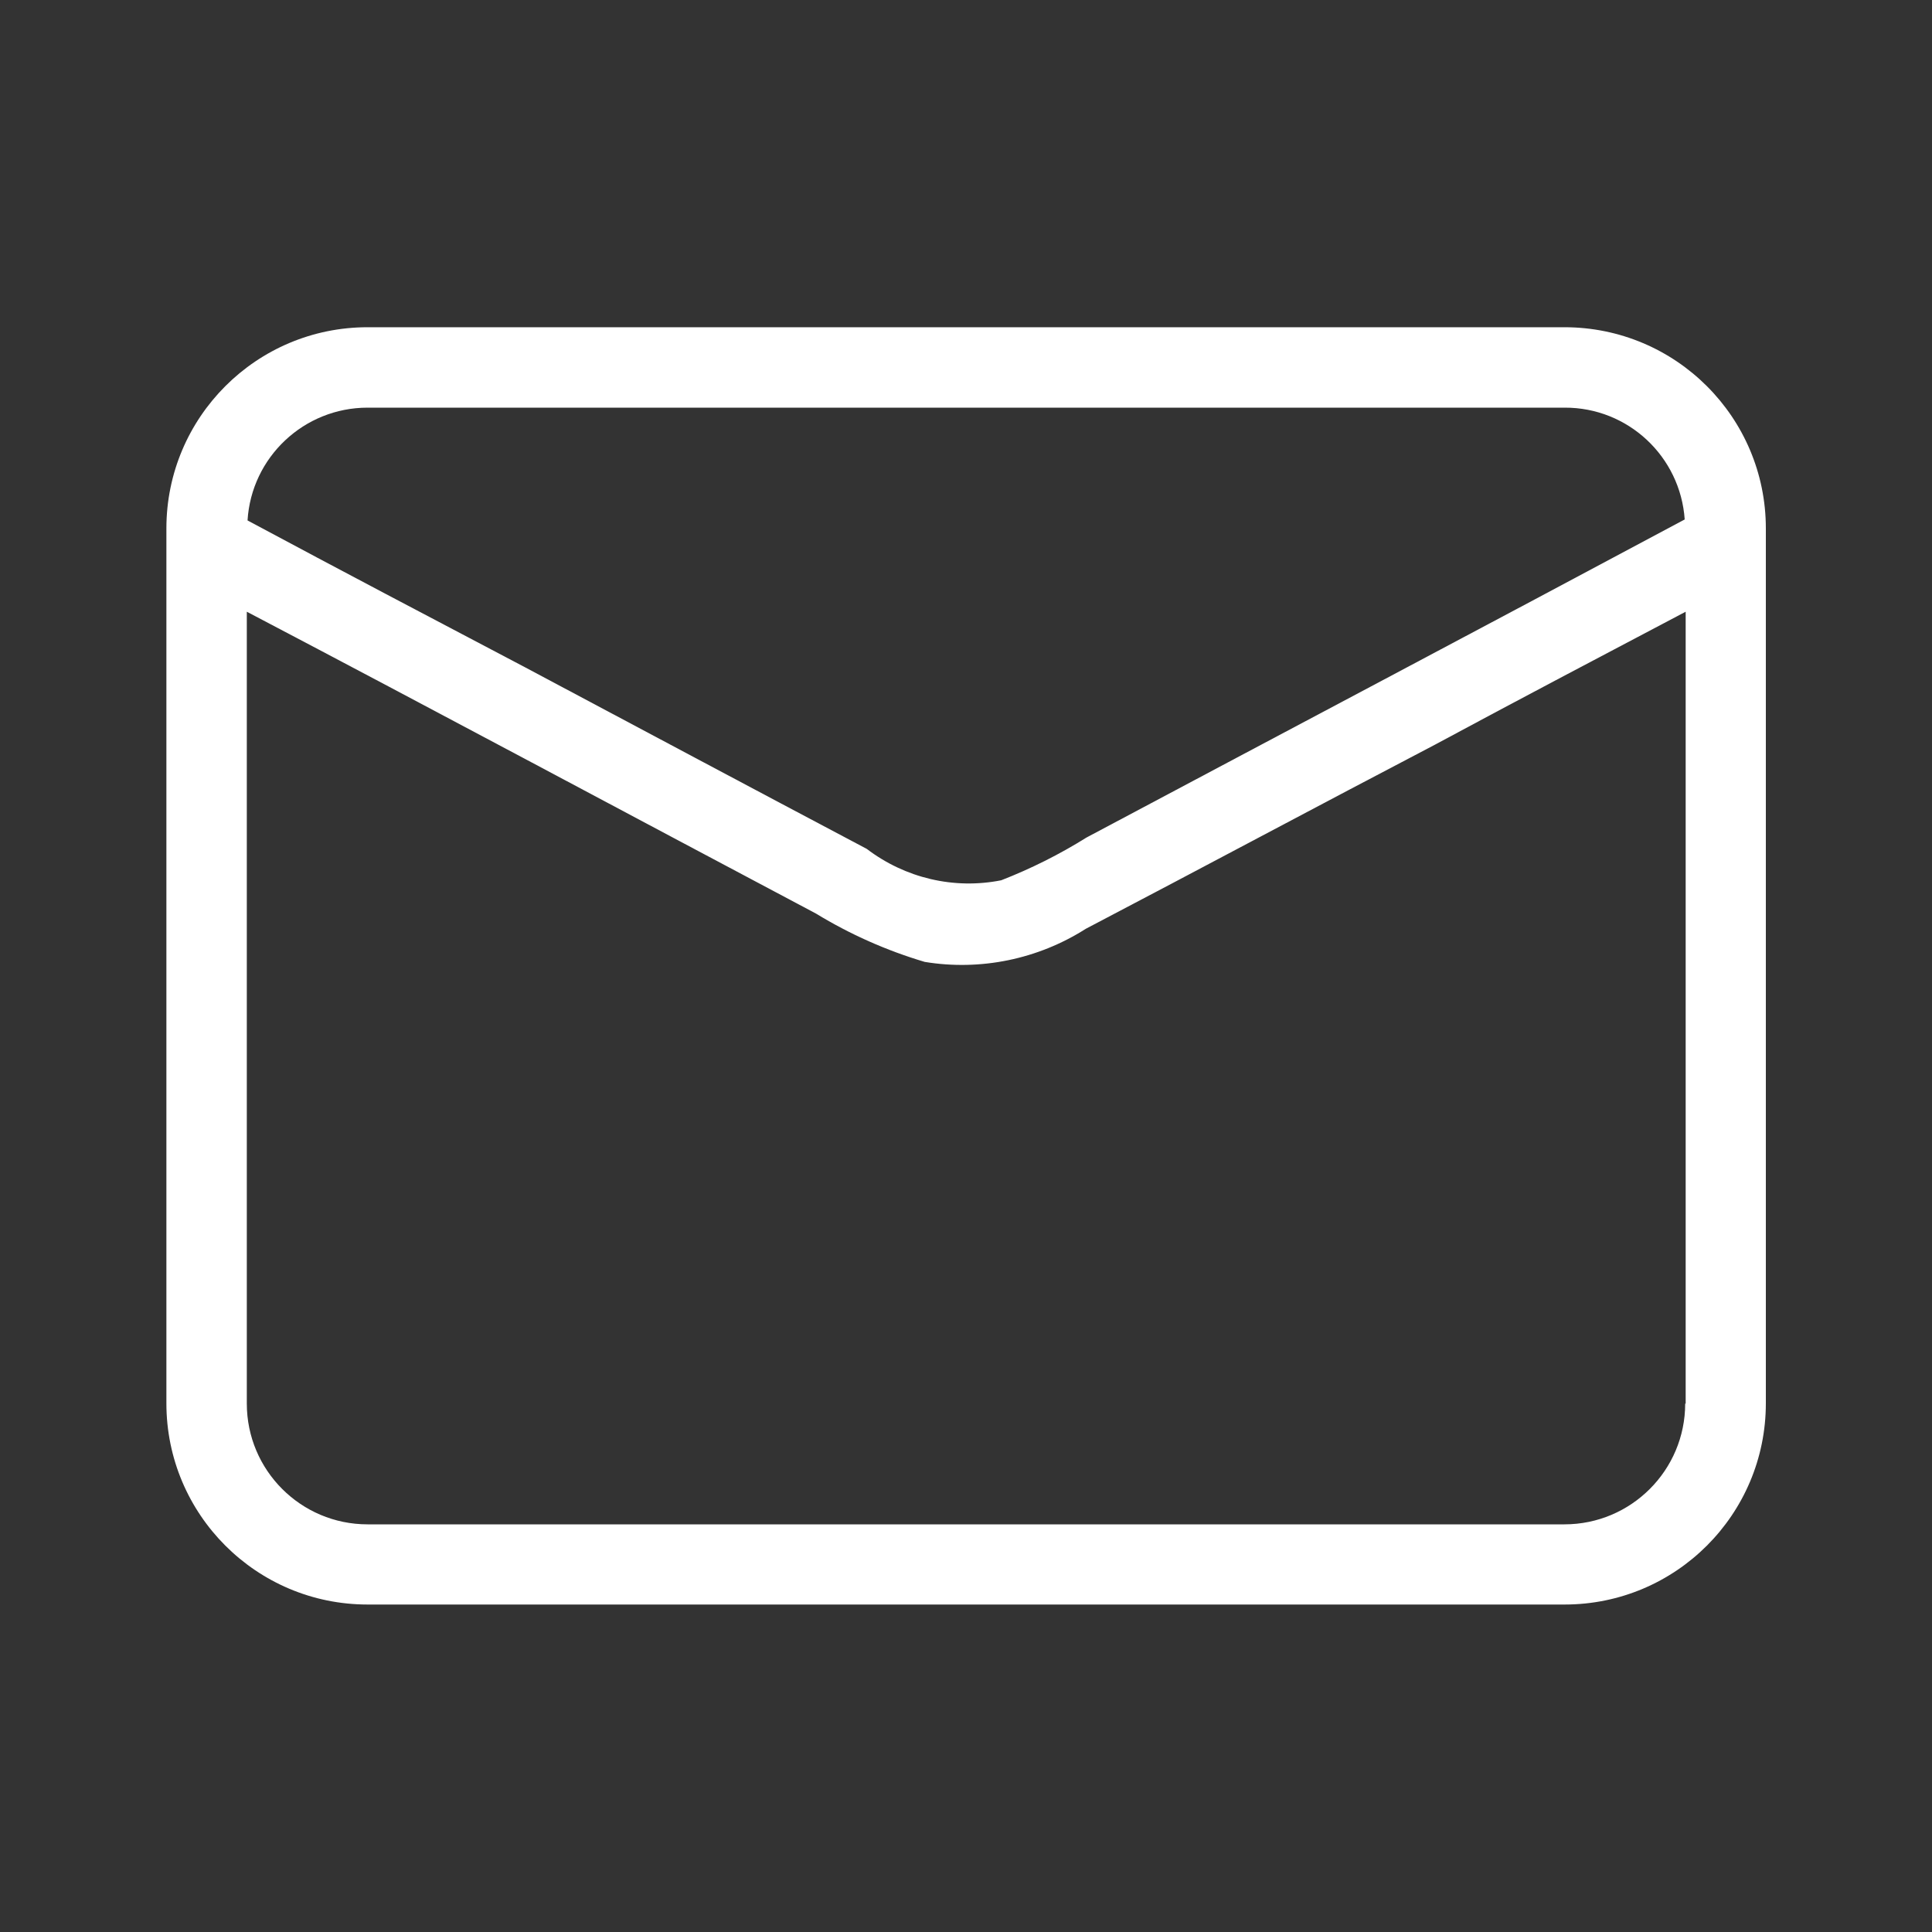 <?xml version="1.0" encoding="utf-8"?>
<!-- Generator: Adobe Illustrator 22.1.0, SVG Export Plug-In . SVG Version: 6.00 Build 0)  -->
<svg version="1.1" id="Calque_1" xmlns="http://www.w3.org/2000/svg" xmlns:xlink="http://www.w3.org/1999/xlink" x="0px" y="0px"
	 viewBox="0 0 800 800" style="enable-background:new 0 0 800 800;" xml:space="preserve">
<rect x="0" y="0" width="800" height="800" fill="#333333" stroke="none"/>
<style type="text/css">
	.st0{fill:#FFFFFF;}
</style>
<g id="Mail">
	<path class="st0" d="M647.8,135.5H152.2c-46,0-83.3,37.3-83.3,83.3v362.3c0,46,37.3,83.3,83.3,83.3h495.7c46,0,83.3-37.3,83.3-83.3
		V218.8C731.2,172.8,693.9,135.5,647.8,135.5z M152.2,168.8h495.7c26.2-0.1,47.9,20.2,49.7,46.3c-82.3,44-165,87.7-247.7,131.7
		c-11.2,7-23,12.9-35.3,17.7c-19.6,3.9-39.8-0.9-55.7-13c-47.3-25-94.7-50.3-141.7-75.3c-38-20-76.7-40.3-114.7-60.7
		C104.1,189.3,125.9,168.8,152.2,168.8L152.2,168.8z M697.8,581.2c0,27.6-22.4,50-50,50H152.2c-27.6,0-50-22.4-50-50V253.3
		c78.7,41.3,157,83.3,235.7,125c14.1,8.6,29.2,15.3,45,20c23.1,3.8,46.9-1.1,66.7-13.7c48.3-25.3,96.3-51,144.7-76.3
		c34.7-18.7,69-36.7,103.7-55V581.2z"/>
</g>
</svg>
